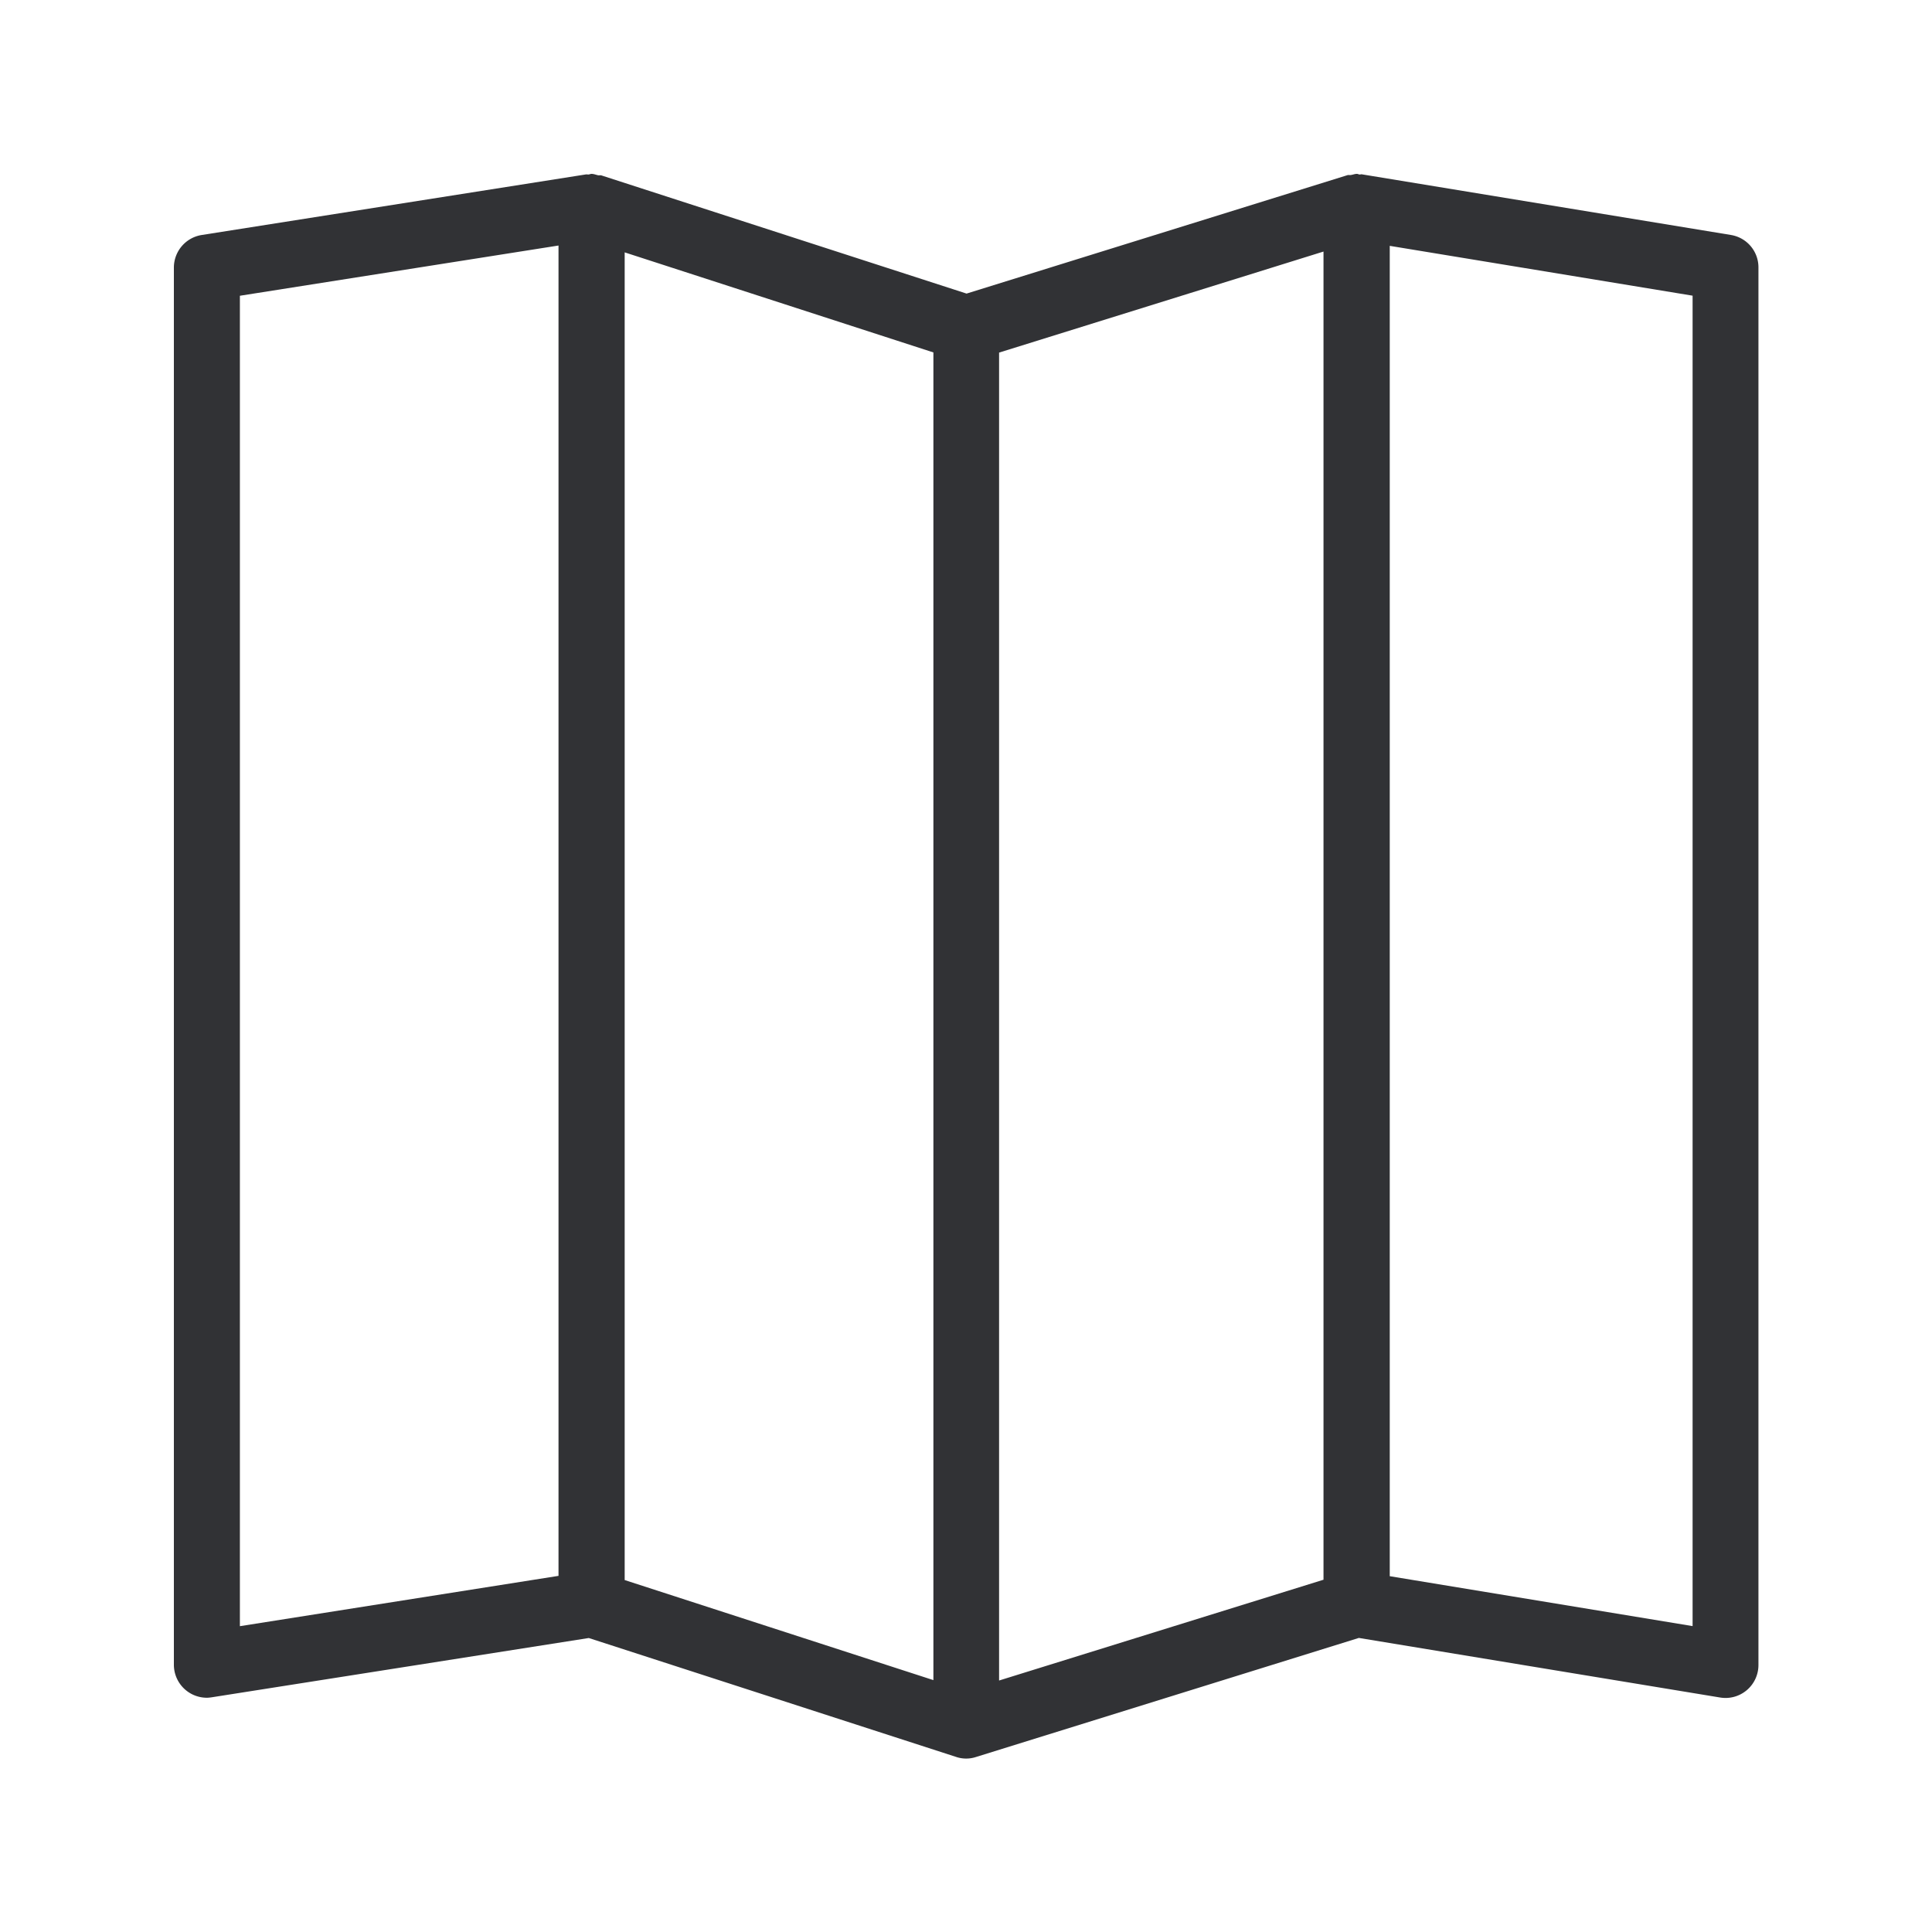 <svg width="24" height="24" xmlns="http://www.w3.org/2000/svg"><path d="m21.026 20.2-3.762-.62V3.054l3.762.619v16.526zM2.98 3.674l3.958-.624v16.526l-3.958.625V3.675zm9.431.706 4.03-1.255v16.499l-4.03 1.252V4.381zM7.76 3.135l3.835 1.243v16.493L7.76 19.628V3.135zm13.743-.216-4.583-.753c-.011-.003-.02.002-.028.002-.014 0-.022-.008-.036-.008-.028 0-.05.011-.076.014-.014.003-.03-.003-.045.003l-4.728 1.47L7.474 2.18c-.014-.006-.031 0-.045-.003-.028-.006-.053-.017-.081-.017-.012 0-.023.006-.037.008l-.028-.002-4.776.753a.41.41 0 0 0-.347.406v17.356a.41.41 0 0 0 .409.409c.022 0 .042-.003.064-.006l4.681-.736 4.56 1.476a.39.39 0 0 0 .247.003l4.759-1.48 4.487.74a.409.409 0 0 0 .477-.403V3.325a.407.407 0 0 0-.342-.406z" fill="#313235" fill-rule="nonzero"/></svg>